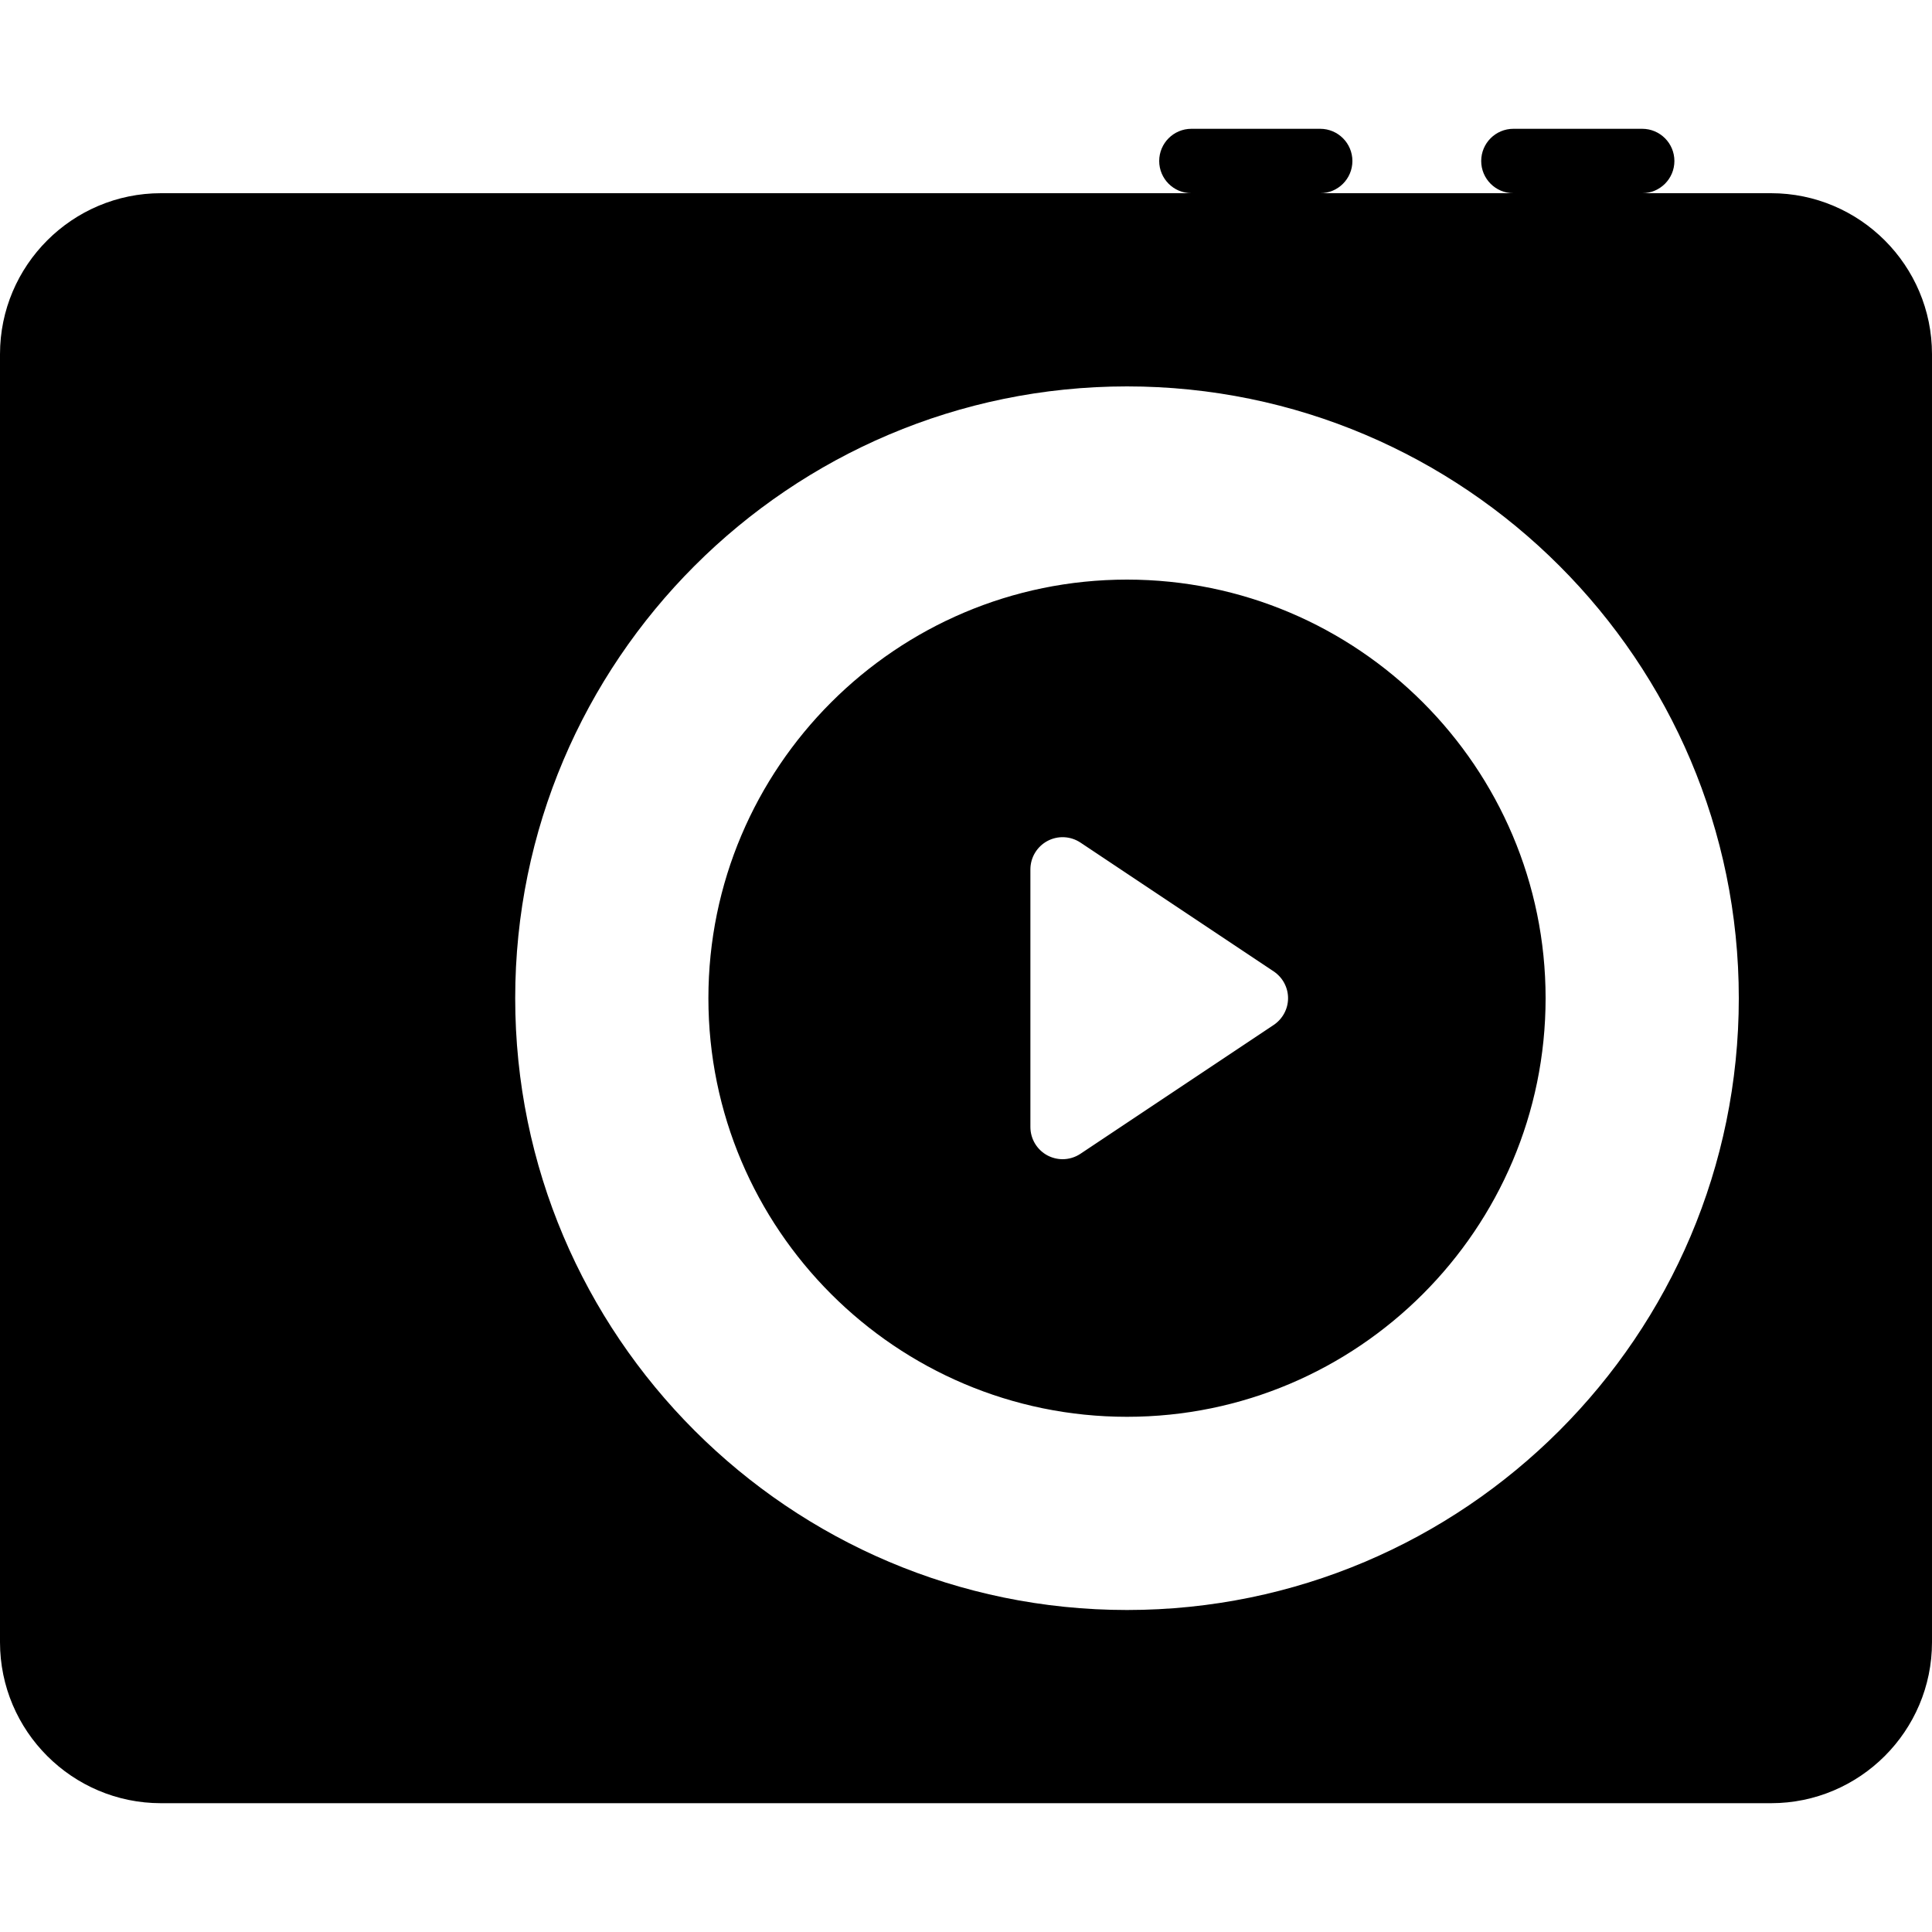 <?xml version="1.0" encoding="iso-8859-1"?>
<!-- Generator: Adobe Illustrator 19.0.0, SVG Export Plug-In . SVG Version: 6.00 Build 0)  -->
<svg version="1.1" id="Layer_1" xmlns="http://www.w3.org/2000/svg" xmlns:xlink="http://www.w3.org/1999/xlink" x="0px" y="0px"
	 viewBox="0 0 30 30" style="enable-background:new 0 0 30 30;" xml:space="preserve">
<g>
	<g>
		<path d="M17.5,9c-3.584,0-6.5,2.916-6.5,6.5s2.916,6.5,6.5,6.5s6.5-2.916,6.5-6.5S21.084,9,17.5,9z M19.777,15.916l-3,2
			C16.693,17.972,16.596,18,16.5,18c-0.081,0-0.162-0.02-0.236-0.059C16.102,17.854,16,17.685,16,17.5v-4
			c0-0.185,0.102-0.354,0.264-0.441c0.163-0.087,0.359-0.078,0.514,0.025l3,2c0.139,0.093,0.223,0.249,0.223,0.416
			S19.916,15.823,19.777,15.916z M27.5,3h-2C25.776,3,26,2.776,26,2.5S25.776,2,25.5,2h-2C23.224,2,23,2.224,23,2.5S23.224,3,23.5,3
			h-3C20.776,3,21,2.776,21,2.5S20.776,2,20.5,2h-2C18.224,2,18,2.224,18,2.5S18.224,3,18.5,3h-16C1.121,3,0,4.122,0,5.5v20
			C0,26.878,1.121,28,2.5,28h25c1.379,0,2.5-1.122,2.5-2.5v-20C30,4.122,28.879,3,27.5,3z M17.5,25C12.262,25,8,20.738,8,15.5
			C8,10.262,12.262,6,17.5,6s9.5,4.262,9.5,9.5C27,20.738,22.738,25,17.5,25z"/>
	</g>
</g>
</svg>
